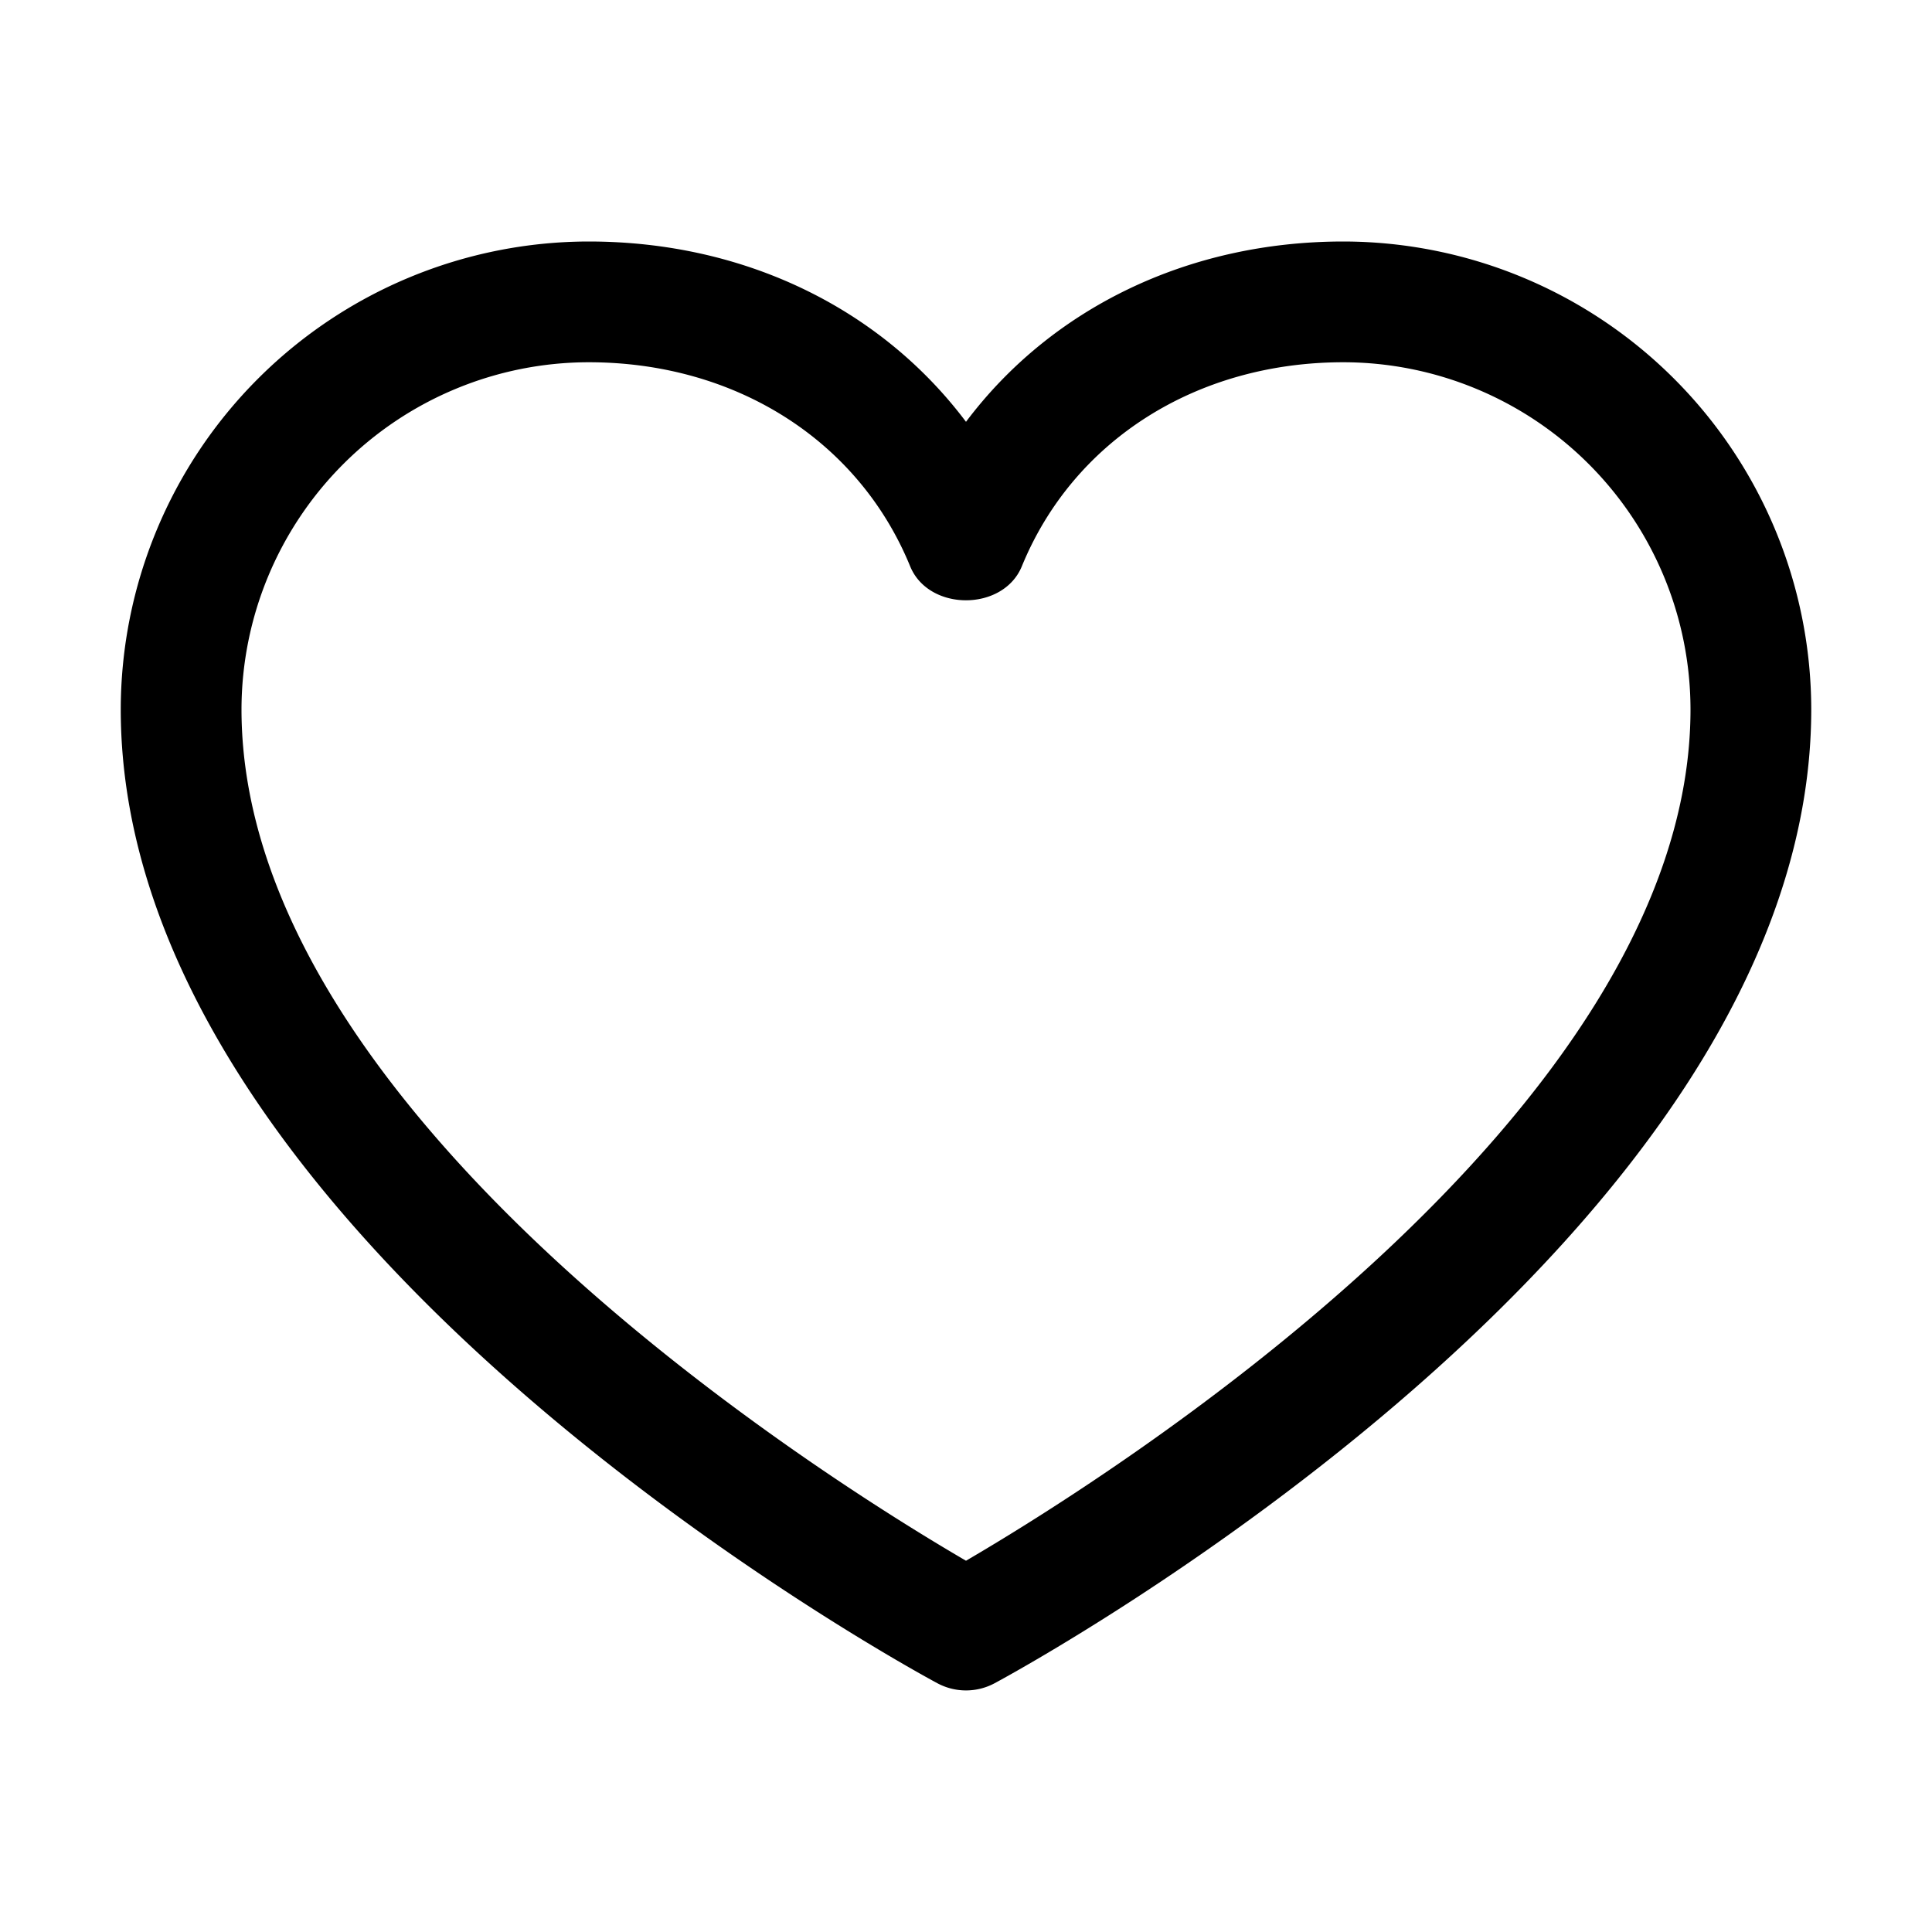 <svg xmlns="http://www.w3.org/2000/svg" width="24" height="24" fill="none" viewBox="0 0 24 24">
  <path fill="currentColor" d="M16.688 3c-1.935 0-3.631.833-4.688 2.24C10.943 3.833 9.248 3 7.313 3A5.82 5.82 0 0 0 1.5 8.812c0 6.56 9.73 11.876 10.145 12.098a.752.752 0 0 0 .71 0C12.77 20.687 22.5 15.372 22.5 8.812A5.819 5.819 0 0 0 16.688 3ZM12 19.388c-1.711-.997-9-5.542-9-10.576A4.318 4.318 0 0 1 7.313 4.5c1.823 0 3.353.971 3.993 2.534.23.564 1.157.564 1.388 0 .64-1.563 2.17-2.534 3.994-2.534A4.317 4.317 0 0 1 21 8.813c0 5.026-7.29 9.577-9 10.575Z"/>
</svg>
